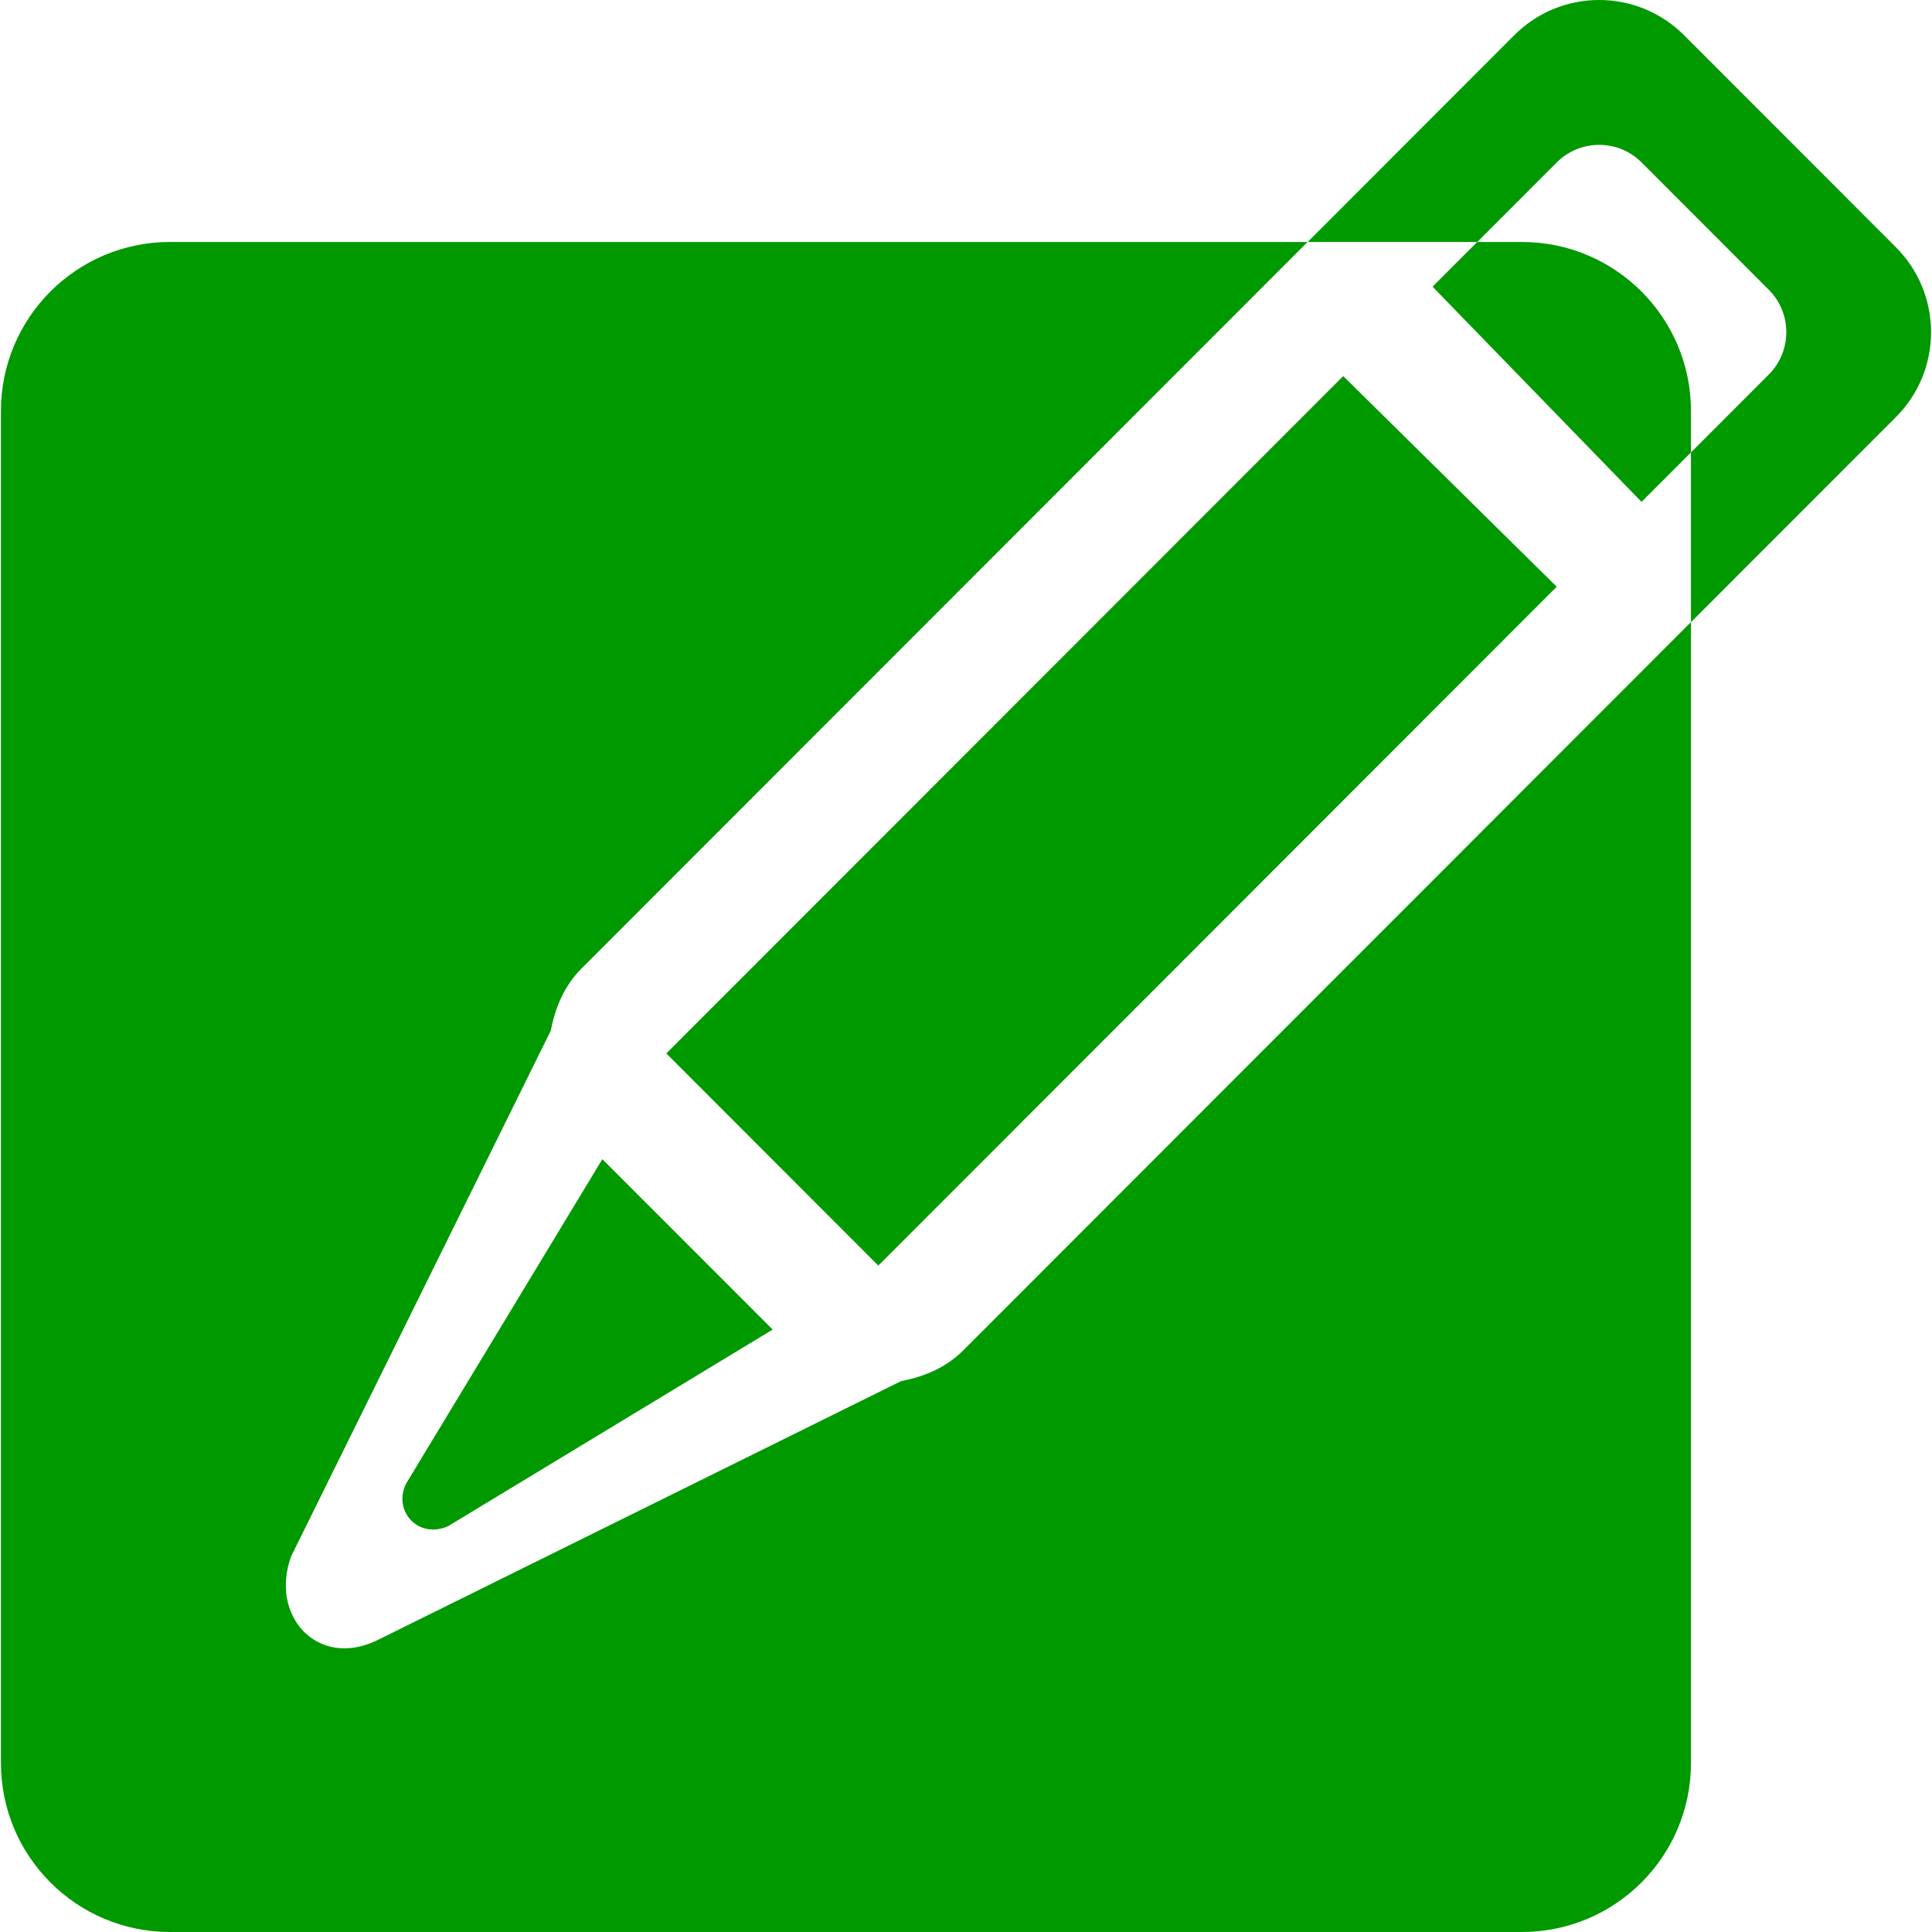<svg xmlns="http://www.w3.org/2000/svg" xmlns:xlink="http://www.w3.org/1999/xlink" version="1.1" width="612.594" height="612.594" style="enable-background:new 0 0 612.594 612.594;" xml:space="preserve"><rect id="backgroundrect" width="100%" height="100%" x="0" y="0" fill="none" stroke="none"/>
















<g class="currentLayer" style=""><title>Layer 1</title><g id="svg_1" class="selected" fill="#009900" fill-opacity="1">
	<g id="_x39__21_" fill="#009900" fill-opacity="1">
		<g id="svg_2" fill="#009900" fill-opacity="1">
			<path d="M520.491,159.133l15.674-15.674v-13.148c0-29.587-23.999-53.587-53.587-53.587h-14.181l-14.163,14.181L520.491,159.133z      M285.685,437.938l-166.502,82.352c-18.736,8.709-33.741-8.113-26.851-26.85l82.294-166.617     c1.397-7.178,4.172-14.143,9.741-19.713L414.6,76.725H53.884c-29.588,0-53.587,24-53.587,53.587v428.694     c0,29.588,23.999,53.588,53.587,53.588h428.694c29.588,0,53.587-24,53.587-53.588V197.257l-230.768,230.94     C299.828,433.766,292.862,436.541,285.685,437.938z M211.276,334.018c7.139,7.139,42.008,42.047,67.213,67.271l215.112-215.248     L425.91,119.25L211.276,334.018z M128.771,470.416c-4.345,8.766,4.057,17.779,13.416,13.436l102.811-62.277l-54.008-54.025     L128.771,470.416z M601.158,78.409l-67.213-67.271c-14.852-14.851-38.927-14.851-53.778,0l-65.529,65.586h53.778L493.621,51.5     c7.426-7.426,19.464-7.426,26.889,0l40.324,40.362c7.426,7.426,7.426,19.483,0,26.908l-24.669,24.688v53.816l64.993-65.031     C616.01,117.374,616.01,93.279,601.158,78.409z" id="svg_3" fill="#009900" fill-opacity="1"/>
		</g>
	</g>
</g><g id="svg_4">
</g><g id="svg_5">
</g><g id="svg_6">
</g><g id="svg_7">
</g><g id="svg_8">
</g><g id="svg_9">
</g><g id="svg_10">
</g><g id="svg_11">
</g><g id="svg_12">
</g><g id="svg_13">
</g><g id="svg_14">
</g><g id="svg_15">
</g><g id="svg_16">
</g><g id="svg_17">
</g><g id="svg_18">
</g></g></svg>